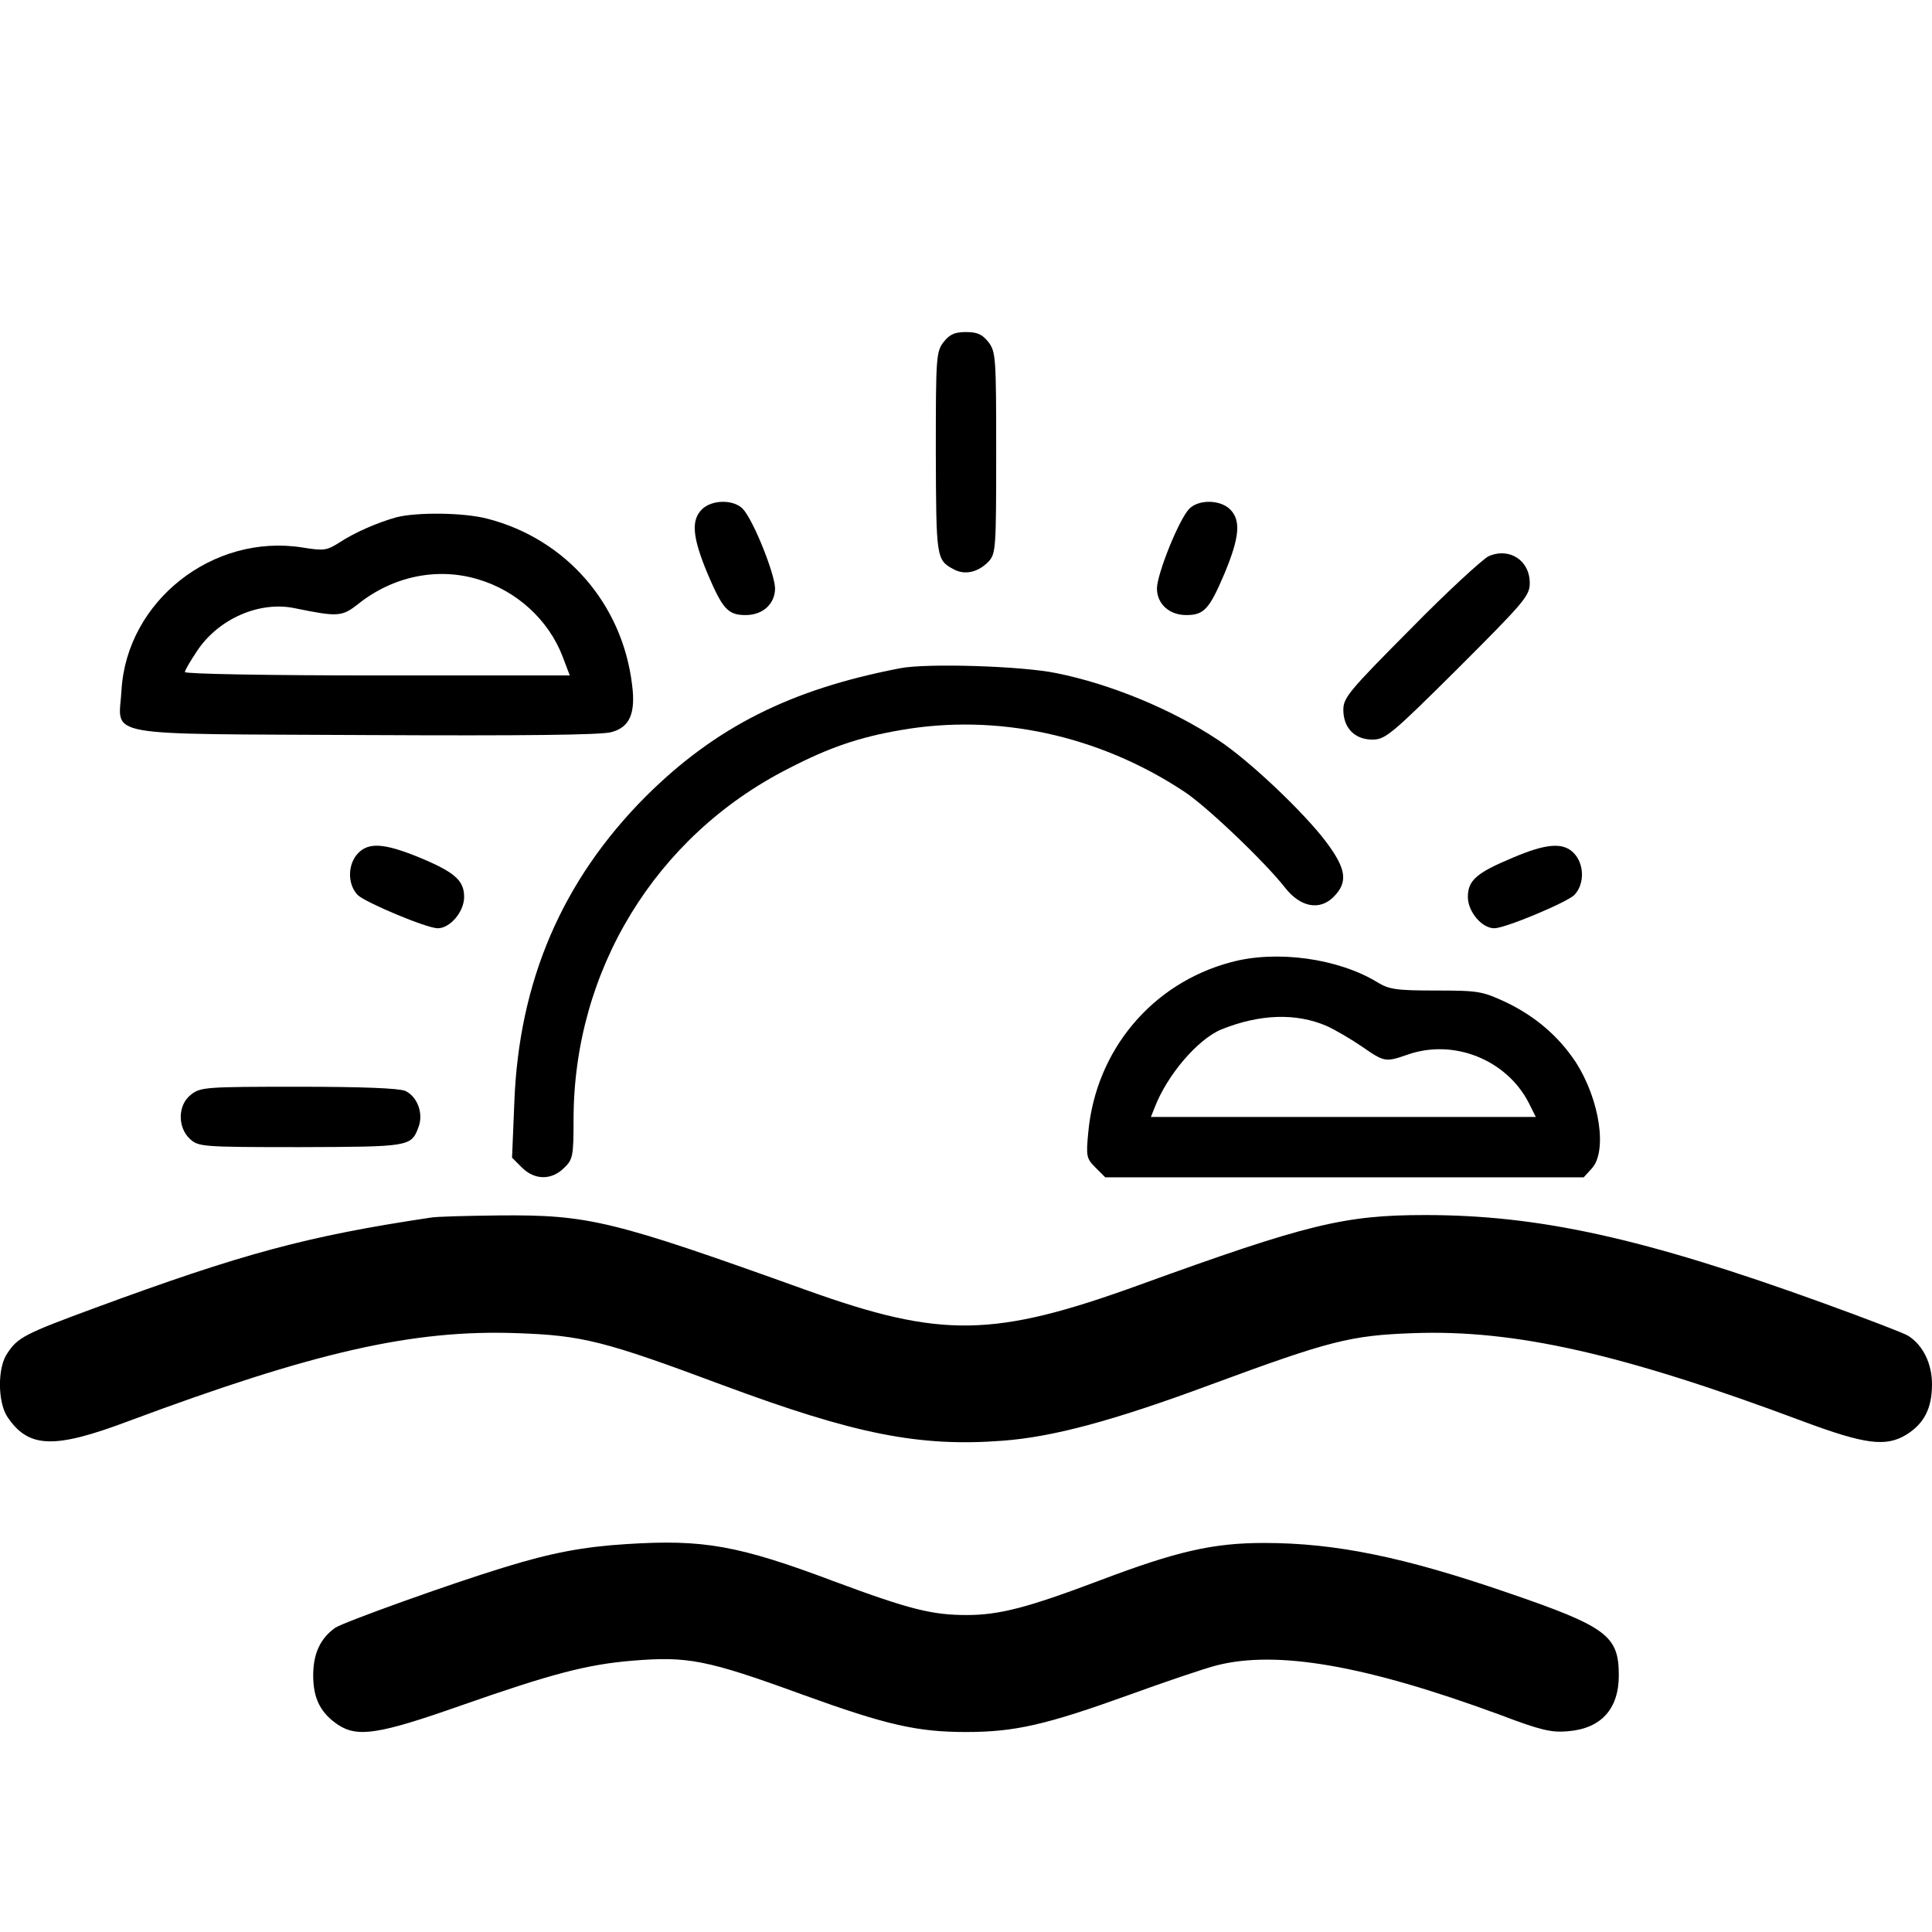 <?xml version="1.0" standalone="no"?>
<!DOCTYPE svg PUBLIC "-//W3C//DTD SVG 20010904//EN"
 "http://www.w3.org/TR/2001/REC-SVG-20010904/DTD/svg10.dtd">
<svg version="1.0" xmlns="http://www.w3.org/2000/svg"
 width="512pt" height="512pt" viewBox="0 0 512 512"
 preserveAspectRatio="xMidYMid meet">
<g transform="translate(0,512) scale(0.1,-0.1)"
fill="#000000" stroke="none">
<path d="M2501 4214 c-20 -26 -21 -38 -21 -293 1 -281 1 -285 48 -310 30 -16
65 -7 92 21 19 21 20 34 20 289 0 254 -1 267 -21 293 -16 20 -29 26 -59 26
-30 0 -43 -6 -59 -26z"/>
<path d="M1860 3770 c-29 -29 -25 -74 15 -170 40 -94 54 -110 101 -110 46 0
78 30 78 71 -1 40 -59 184 -86 211 -25 25 -82 24 -108 -2z"/>
<path d="M3152 3772 c-27 -27 -85 -171 -86 -211 0 -41 32 -71 78 -71 47 0 61
16 101 110 40 96 44 141 15 170 -26 26 -83 27 -108 2z"/>
<path d="M1050 3749 c-50 -14 -110 -40 -151 -67 -33 -21 -41 -22 -97 -13 -238
38 -466 -142 -480 -378 -7 -127 -68 -115 652 -119 408 -2 623 0 647 8 48 13
64 50 54 126 -26 214 -175 385 -382 439 -63 17 -189 18 -243 4z m216 -164
c103 -30 188 -108 225 -205 l19 -50 -510 0 c-290 0 -510 4 -510 9 0 5 15 30
33 57 57 85 166 132 259 112 113 -23 124 -23 168 12 92 73 209 97 316 65z"/>
<path d="M3945 3646 c-16 -8 -110 -94 -207 -193 -163 -164 -178 -182 -178
-214 0 -48 30 -79 77 -79 34 0 50 13 227 189 176 176 190 192 190 226 0 60
-54 95 -109 71z"/>
<path d="M2385 3349 c-291 -56 -489 -156 -674 -340 -221 -222 -336 -489 -348
-811 l-6 -146 26 -26 c34 -34 79 -34 112 -1 23 22 25 31 25 128 0 395 217 751
569 930 108 56 187 83 297 102 256 45 525 -13 751 -162 59 -38 216 -188 269
-256 40 -51 91 -61 128 -24 39 39 34 74 -19 145 -59 79 -207 219 -287 271
-122 81 -284 148 -428 177 -90 19 -345 27 -415 13z"/>
<path d="M950 2860 c-29 -29 -30 -83 -2 -112 21 -20 183 -88 212 -88 33 0 70
44 70 83 0 44 -25 66 -122 106 -89 36 -130 39 -158 11z"/>
<path d="M4009 2847 c-96 -40 -119 -60 -119 -104 0 -39 37 -83 70 -83 29 0
191 68 212 88 28 29 27 83 -2 112 -28 28 -72 25 -161 -13z"/>
<path d="M3262 2570 c-210 -56 -358 -234 -378 -451 -6 -63 -5 -69 19 -93 l26
-26 634 0 634 0 21 23 c42 45 22 182 -42 282 -45 68 -106 121 -185 159 -63 29
-72 31 -186 31 -105 0 -124 3 -155 22 -103 63 -267 86 -388 53z m254 -169 c22
-10 65 -35 94 -55 59 -41 62 -41 120 -21 122 43 262 -13 321 -127 l19 -38
-510 0 -510 0 10 25 c33 86 114 181 177 207 102 41 198 44 279 9z"/>
<path d="M506 2219 c-35 -27 -36 -86 -3 -117 23 -21 30 -22 293 -22 289 1 294
1 313 53 14 36 -3 81 -35 96 -17 7 -111 11 -283 11 -246 0 -260 -1 -285 -21z"/>
<path d="M1140 1893 c-327 -49 -497 -95 -888 -239 -187 -69 -205 -78 -233
-121 -26 -38 -25 -128 0 -167 56 -84 123 -87 322 -12 491 183 753 243 1029
233 173 -6 230 -20 546 -138 350 -130 520 -164 742 -147 132 10 290 52 549
148 317 117 371 131 538 137 270 10 556 -55 1034 -234 164 -61 219 -68 273
-35 47 29 68 70 68 133 0 56 -24 104 -63 129 -11 7 -113 46 -226 87 -475 172
-752 233 -1054 233 -214 0 -313 -24 -757 -185 -386 -140 -525 -142 -880 -15
-518 186 -579 201 -817 199 -87 -1 -169 -3 -183 -6z"/>
<path d="M1660 1028 c-113 -7 -199 -23 -325 -62 -141 -43 -425 -145 -447 -160
-39 -28 -58 -68 -58 -126 0 -62 20 -100 66 -131 52 -34 109 -25 325 51 240 84
334 109 455 119 146 12 196 3 451 -90 221 -80 303 -99 433 -99 130 0 212 19
434 99 91 33 194 68 228 77 161 42 396 1 752 -130 108 -41 137 -48 181 -44 88
7 135 59 135 148 0 105 -31 129 -294 219 -276 95 -457 132 -646 132 -136 0
-232 -22 -440 -101 -186 -70 -261 -90 -348 -90 -92 0 -152 15 -351 89 -255 96
-347 112 -551 99z"/>
</g>
</svg>
